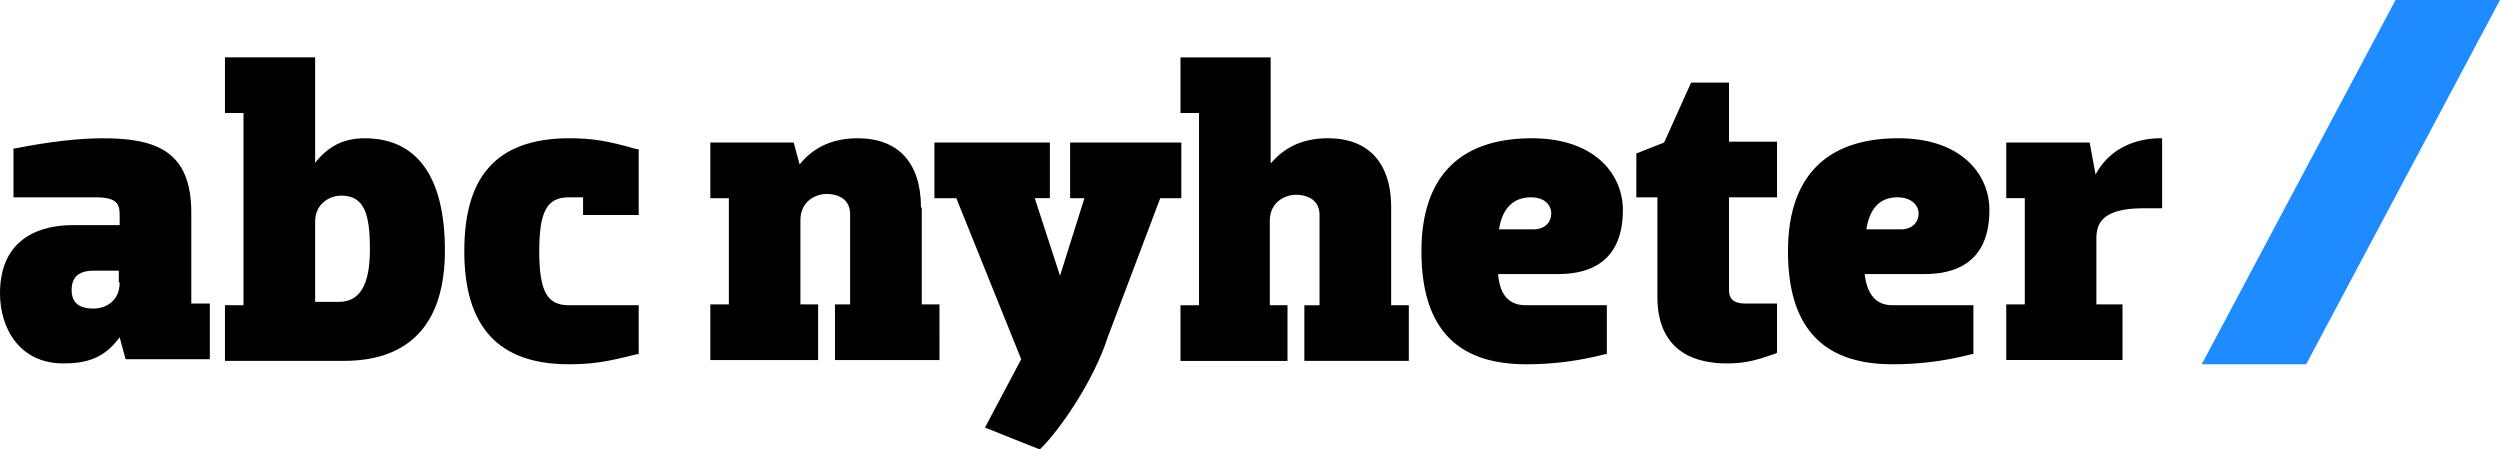 <svg xmlns="http://www.w3.org/2000/svg" viewBox="0 0 712 128">
    <path d="M34.08 80.45c0 5.76-4.56 7.44-7.44 7.44-4.08 0-6.24-1.68-6.24-5.28 0-3.6 1.92-5.52 6.24-5.52h7.2v3.36zm20.4 6.24V60.52c0-17.53-10.08-21.14-25.2-21.14-6.72 0-15.36.97-24.96 2.89h-.48V56.2h23.28c6 0 6.96 1.68 6.96 5.04v2.88H20.64C12.96 64.12 0 66.76 0 83.57c0 9.85 5.52 19.93 18 19.93 6.24 0 11.52-1.2 16.08-7.44l1.68 6.24h24V86.45h-5.29zm41.99-.72h-6.72V63.16c0-5.52 4.56-7.45 7.44-7.45 6.72 0 8.16 5.53 8.16 15.37 0 10.1-2.88 14.9-8.88 14.9zm7.44-46.59c-6 0-10.32 2.17-14.16 6.97V16.33H64.07v15.85h5.28v54.75h-5.28v15.85h33.84c18.96 0 28.8-10.8 28.8-31.46 0-20.89-7.92-31.94-22.8-31.94zm58.07 0c-10.32 0-18.24 2.89-23.04 8.65-4.56 5.28-6.71 13.2-6.71 23.53 0 21.62 9.83 32.18 29.75 32.18 6.72 0 11.04-.72 19.44-2.88h.48V86.93h-19.92c-6.24 0-8.4-4.08-8.4-15.37 0-11.28 2.16-15.36 8.4-15.36h4.08v5.04h15.84V42.5h-.48c-8.4-2.4-12.72-3.13-19.44-3.13zm100.31 19.7c0-12.73-6.48-19.7-18-19.7-6.96 0-12.48 2.4-16.56 7.45l-1.68-6.24H202.3v15.85h5.28v30.25h-5.28v15.85H233V86.7h-5.04V62.68c0-5.52 4.56-7.45 7.44-7.45 1.2 0 6.72.24 6.72 5.77v25.7h-4.32v15.84h29.76V86.7h-5.04V59.08zM296.13 128c5.52-5.28 15.36-19.45 19.43-32.18l14.88-39.38h6V40.59h-31.67v15.85h4.08l-6.96 22.09-7.2-22.1H299V40.6h-32.88v15.85h6.24l18.48 45.86-10.32 19.46z"/>
    <path d="M396.2 59.08c0-12.73-6.48-19.7-18-19.7-6.96 0-12.24 2.4-16.32 7.2V16.34H336.2v15.85h5.28v54.75h-5.28v15.85h30.48V86.93h-5.04V62.92c0-5.52 4.56-7.45 7.44-7.45 1.2 0 6.72.24 6.72 5.77v25.7h-4.32v15.84h29.75V86.93h-5.03zm39.83-2.88c4.08 0 5.76 2.4 5.76 4.56 0 2.64-1.92 4.56-5.04 4.56h-9.84c.96-6 4.08-9.12 9.12-9.12zm-9.36 21.85h17.04c12.24 0 18.48-6.25 18.48-18.25 0-10.09-7.92-20.42-25.92-20.42-20.64 0-31.44 11.05-31.44 32.18 0 21.62 9.84 32.18 29.76 32.18a88.1 88.1 0 0 0 22.56-2.88h.48V86.93h-23.04c-4.8 0-7.44-2.88-7.92-8.88zm65.75-54.52h-10.8l-7.67 17.06-7.92 3.12V56.2h6v28.33c0 12.5 6.96 18.97 19.91 18.97 5.52 0 9.12-1.2 13.92-2.88l.24-.24V86.45h-8.88c-3.36 0-4.8-1.2-4.8-3.84V56.2h13.68V40.35h-13.68zm48 32.67c4.08 0 6 2.4 6 4.56 0 2.64-1.92 4.56-5.04 4.56h-9.84c.96-6 3.84-9.12 8.88-9.12zm-9.36 21.85h17.04c12.24 0 18.48-6.25 18.48-18.25 0-10.09-7.92-20.42-25.92-20.42-20.64 0-31.44 11.05-31.44 32.18 0 21.62 9.84 32.18 29.76 32.18a88.1 88.1 0 0 0 22.56-2.88h.48V86.93h-23.04c-4.56 0-7.2-2.88-7.92-8.88zm84.23-38.67c-4.8 0-13.68 1.45-18.48 10.33l-1.68-9.12h-23.75v15.85h5.28v30.25h-5.28v15.85h33.11V86.7h-7.44V67.96c0-4.32 1.68-8.64 13.44-8.64h5.28V39.38z"/>
    <path d="M656.8 103.74h-29.75L682.25 0H712z" fill="#1e8bff"/>
</svg>
